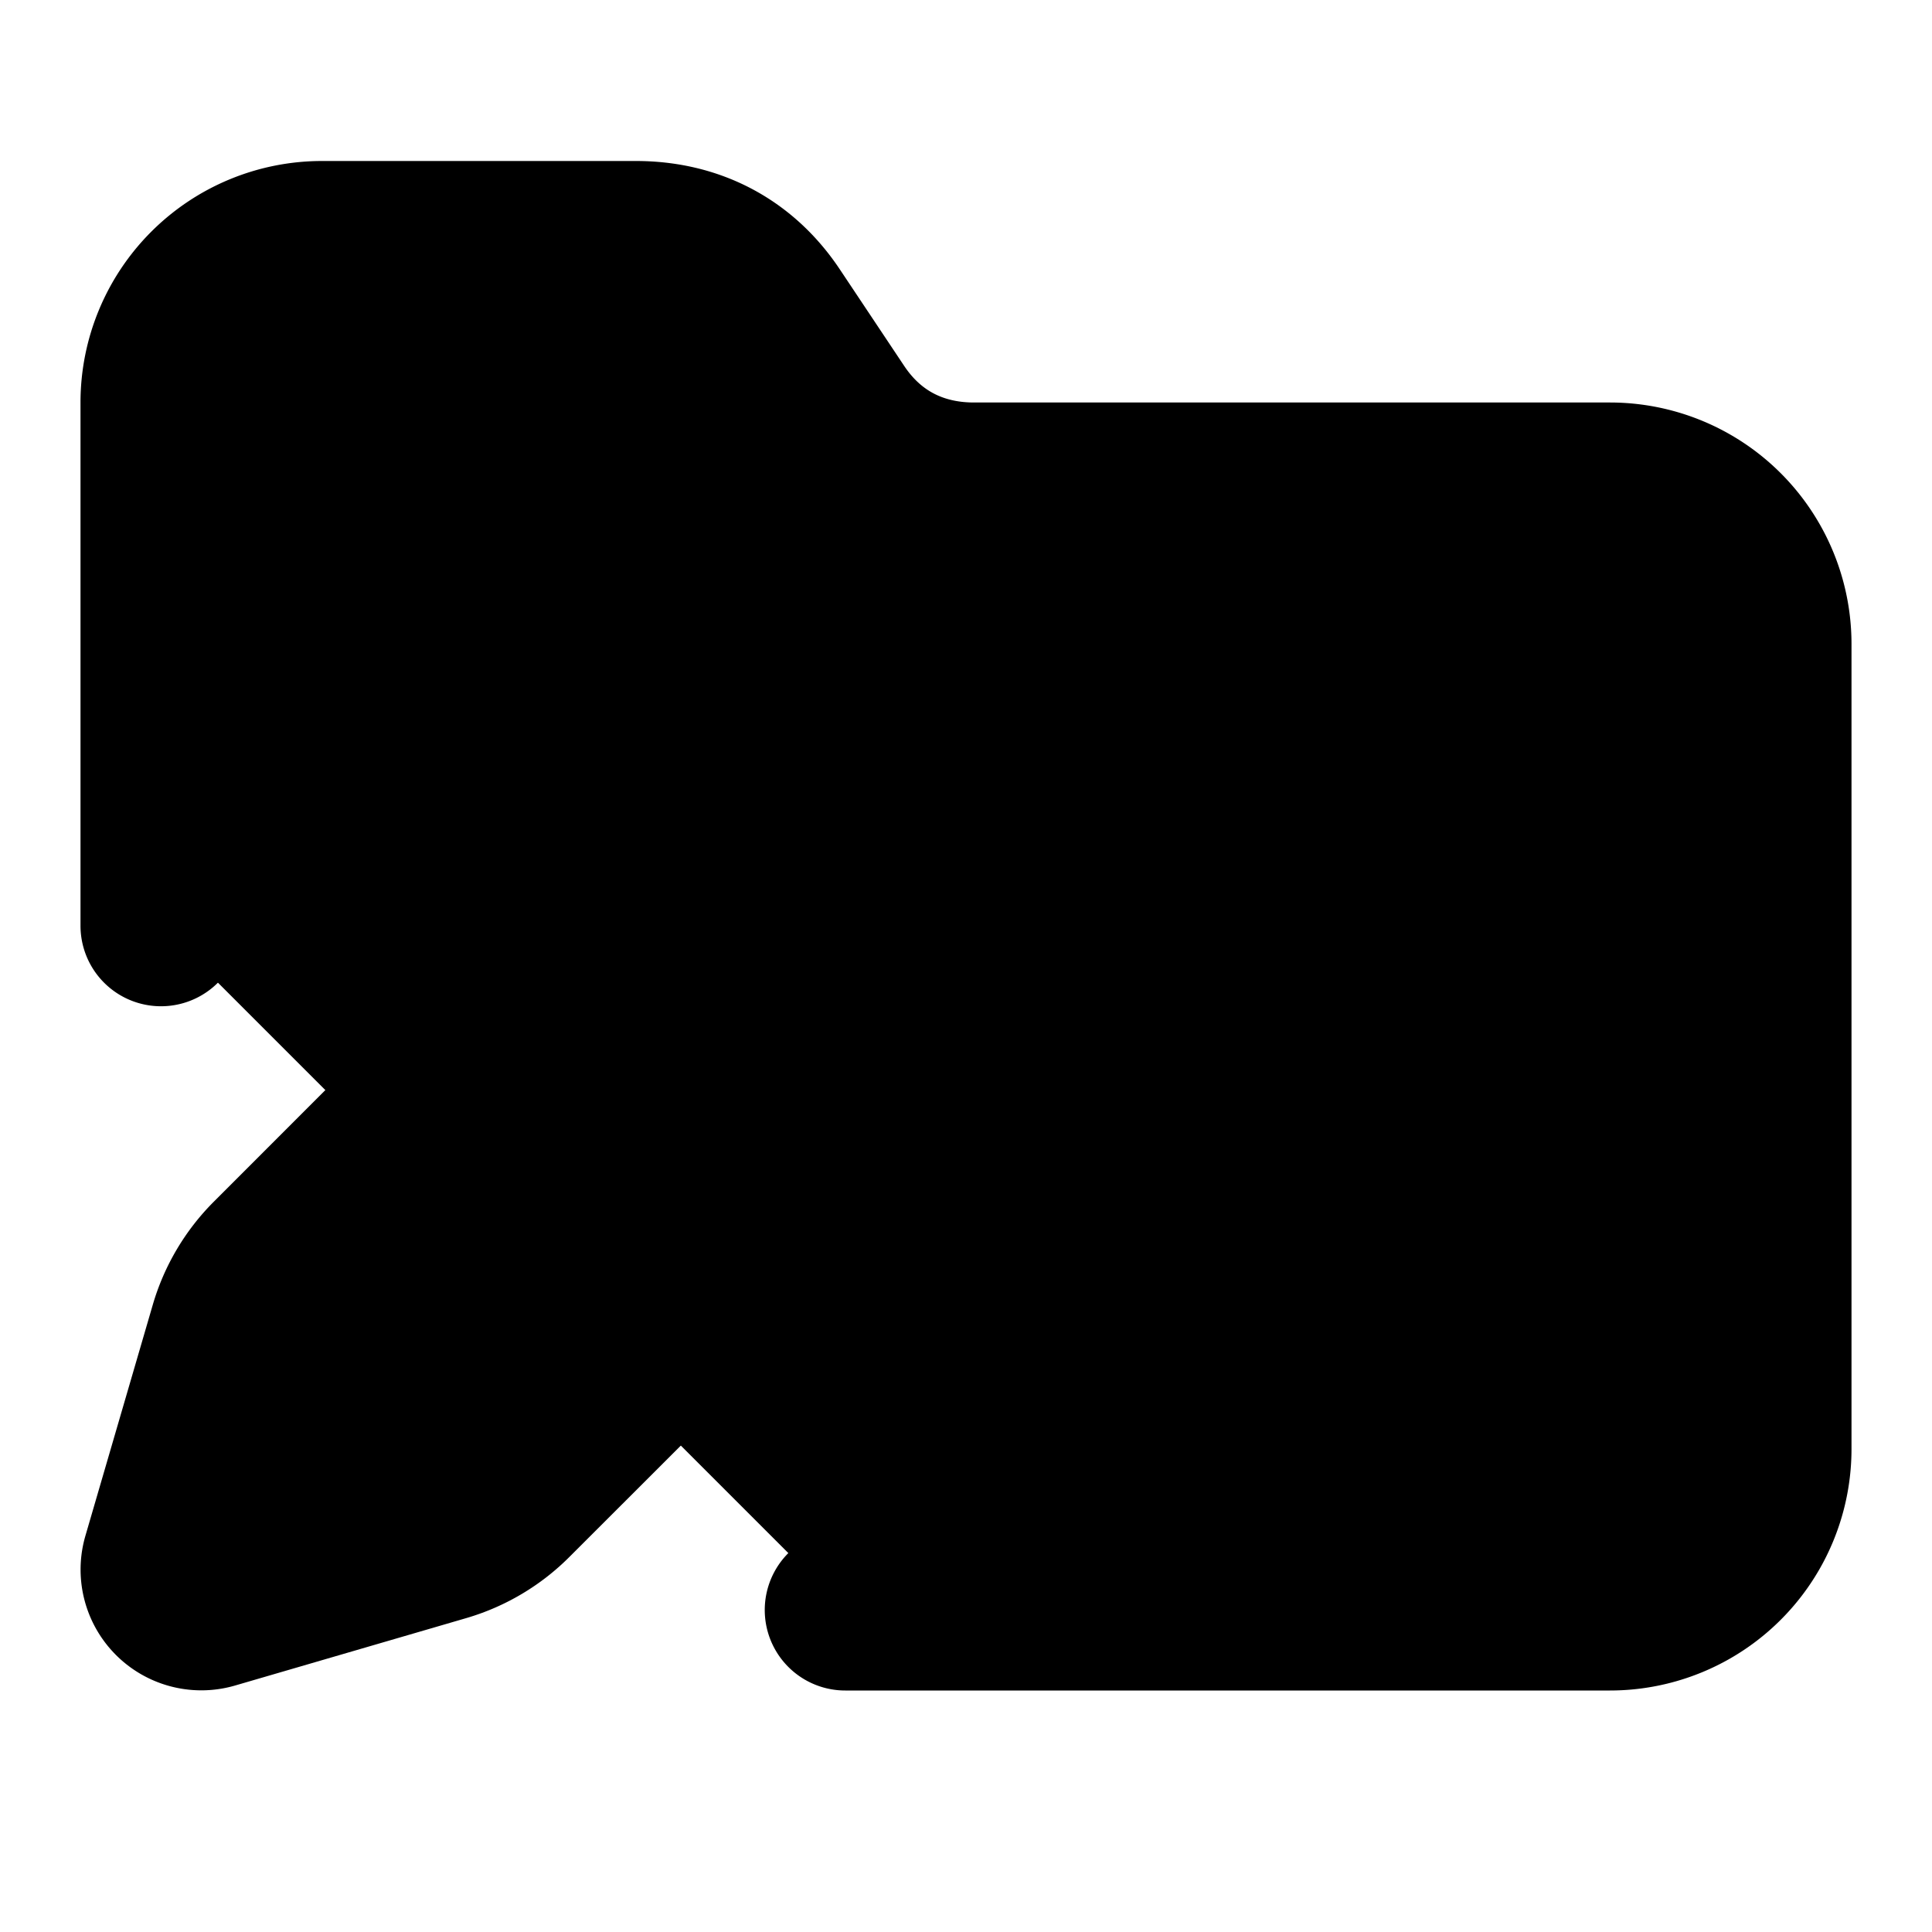 <!-- @license lucide-static v0.429.0 - ISC -->
<svg
    xmlns="http://www.w3.org/2000/svg"
    width="24"
    height="24"
    viewBox="0 0 24 24"
    fill="currentColor"
    stroke="currentColor"
    stroke-width="2"
    stroke-linecap="round"
    stroke-linejoin="round"
>
    <path
        vector-effect="non-scaling-stroke"
        d="M2 11.5V5a2 2 0 0 1 2-2h3.9c.7 0 1.3.3 1.7.9l.8 1.2c.4.6 1 .9 1.7.9H20a2 2 0 0 1 2 2v10a2 2 0 0 1-2 2h-9.5"
    />
    <path
        vector-effect="non-scaling-stroke"
        d="M11.378 13.626a1 1 0 1 0-3.004-3.004l-5.01 5.012a2 2 0 0 0-.506.854l-.837 2.87a.5.5 0 0 0 .62.62l2.87-.837a2 2 0 0 0 .854-.506z"
    />
</svg>
